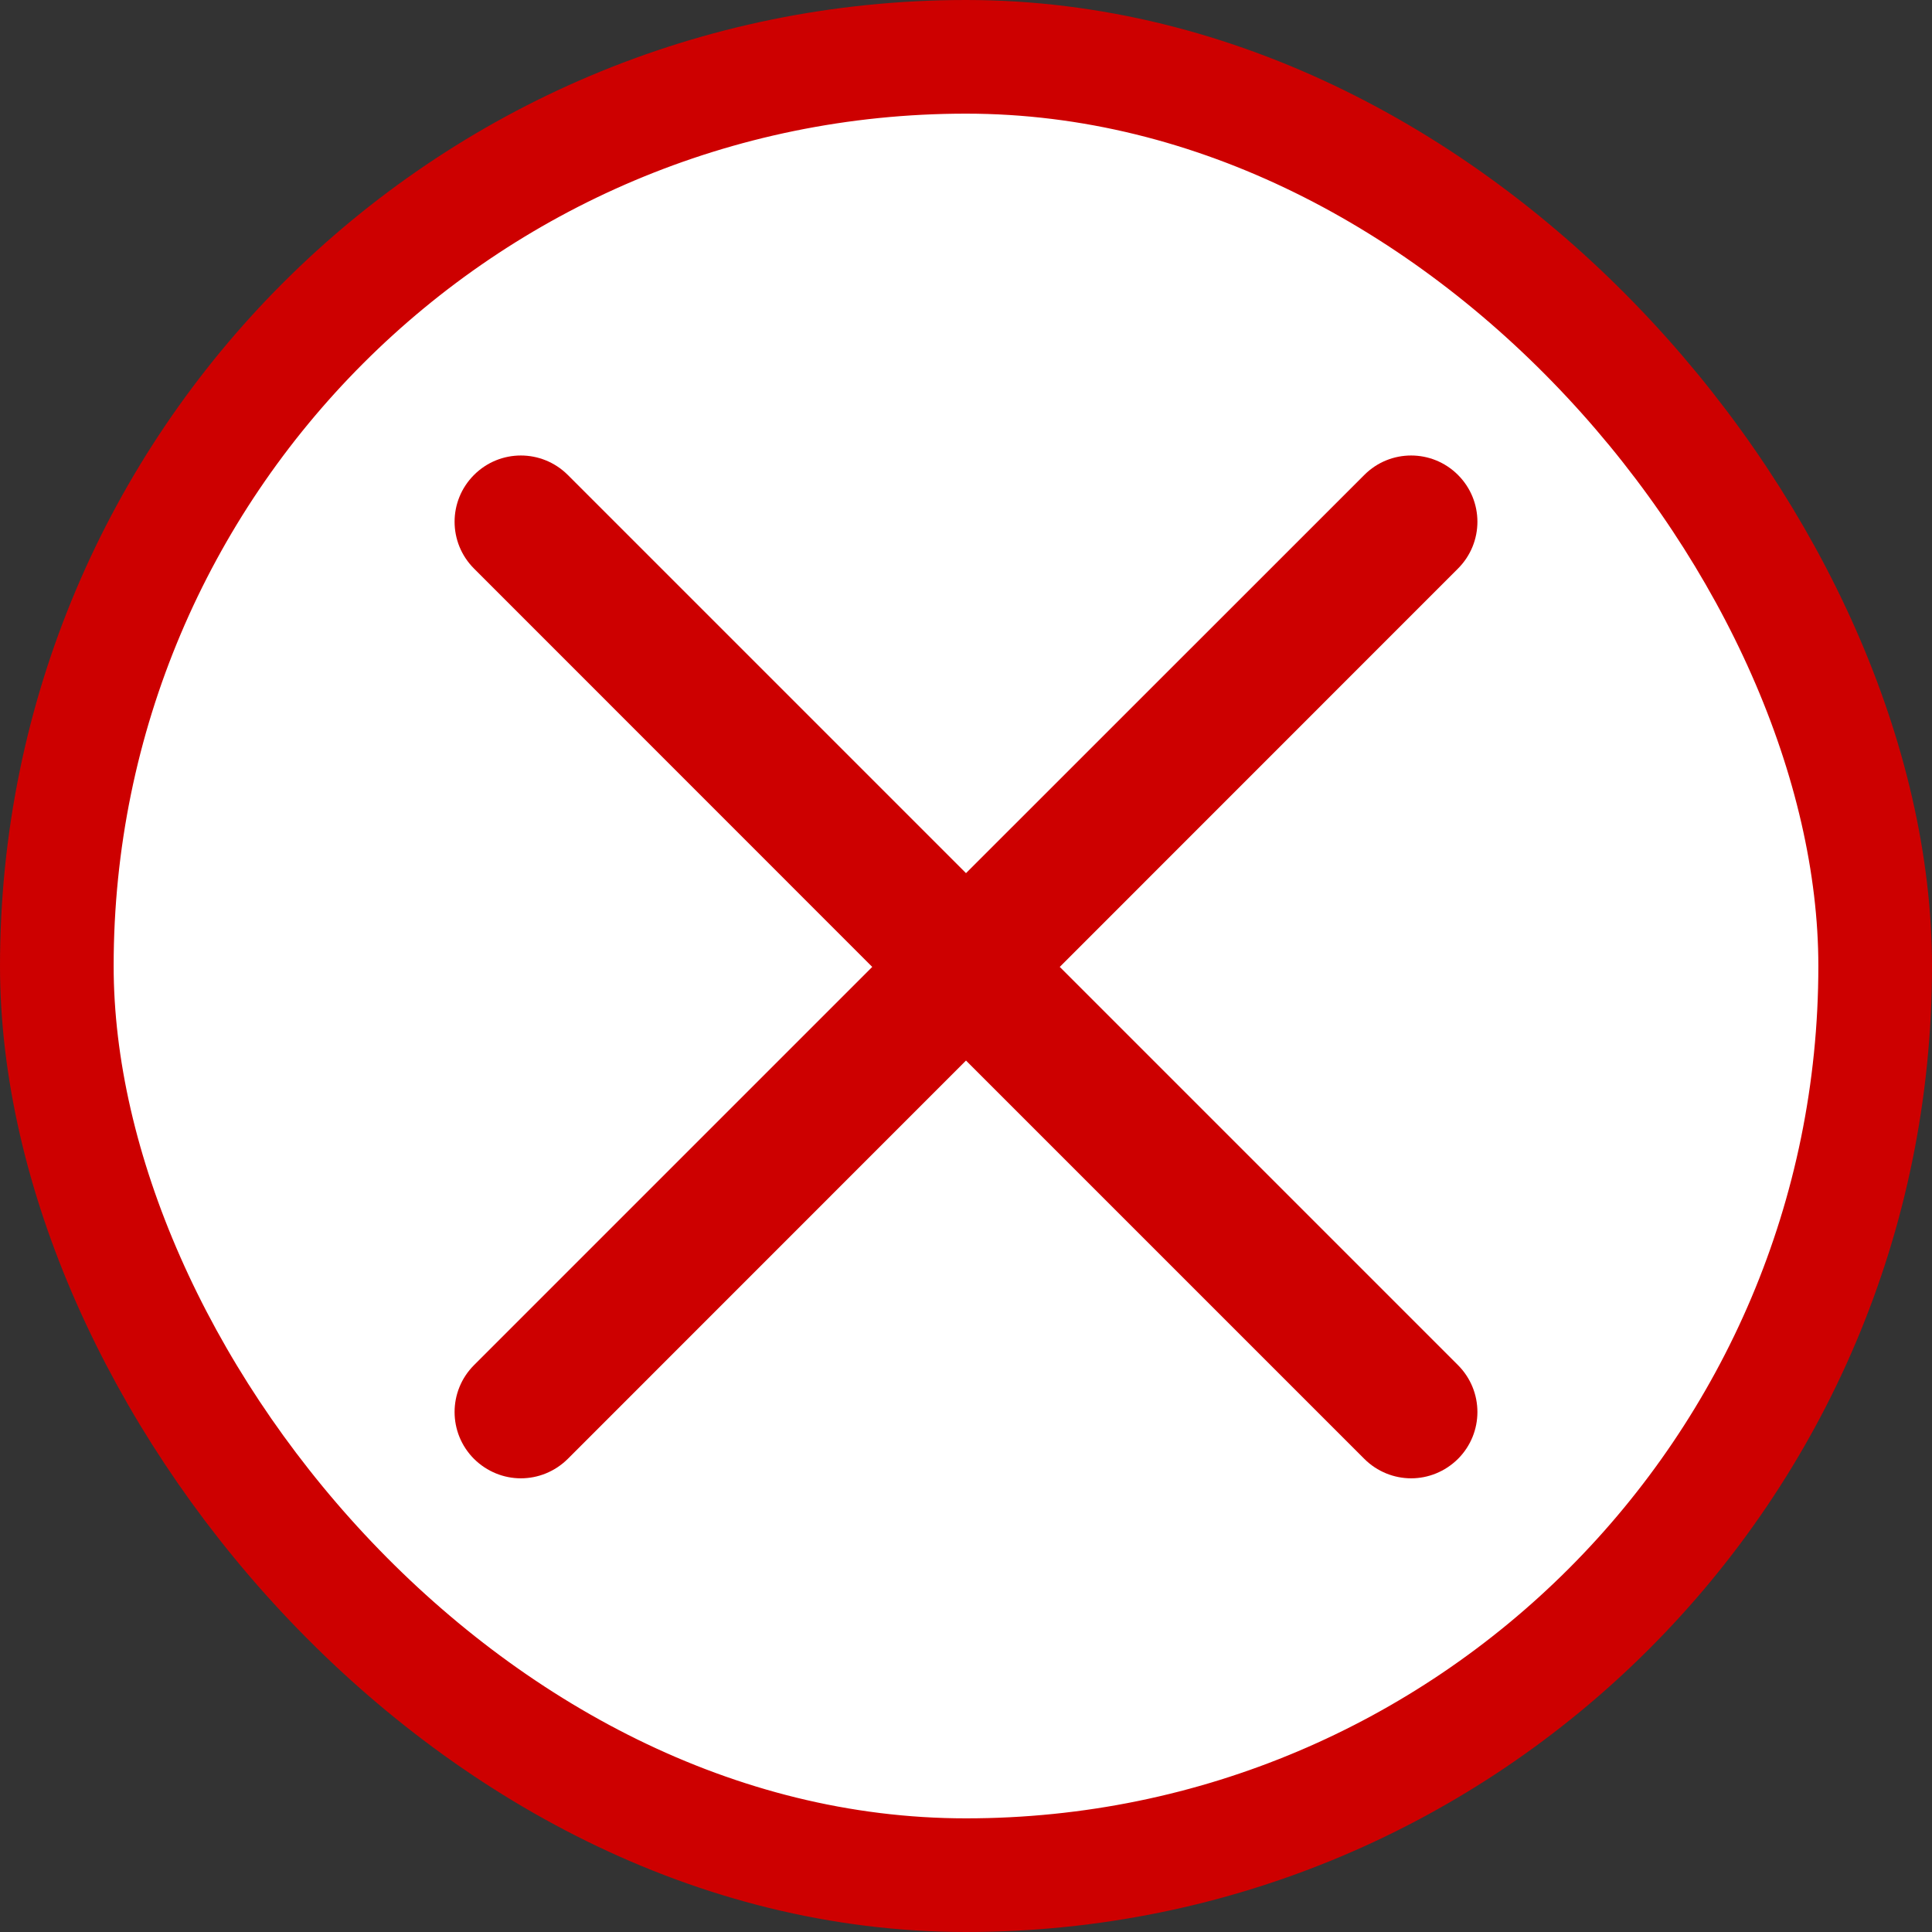 <svg width="17" height="17" viewBox="0 0 17 17" fill="none" xmlns="http://www.w3.org/2000/svg">
<rect x="0" y="0" width="17" height="17" fill="#333333" stroke="none"/>
<rect x="0.5" y="0.5" width="16" height="16" rx="8" fill="white" stroke="#CD0000"/>
<path d="M9.325 8.508L12.829 5.003C13.057 4.775 13.057 4.407 12.829 4.179C12.601 3.951 12.232 3.951 12.005 4.179L8.5 7.683L4.996 4.179C4.767 3.951 4.399 3.951 4.171 4.179C3.943 4.407 3.943 4.775 4.171 5.003L7.675 8.508L4.171 12.012C3.943 12.24 3.943 12.609 4.171 12.837C4.285 12.95 4.434 13.008 4.583 13.008C4.733 13.008 4.882 12.95 4.996 12.837L8.5 9.332L12.005 12.837C12.118 12.95 12.268 13.008 12.417 13.008C12.566 13.008 12.715 12.95 12.829 12.837C13.057 12.609 13.057 12.24 12.829 12.012L9.325 8.508Z" fill="#CD0000"/>
</svg>
